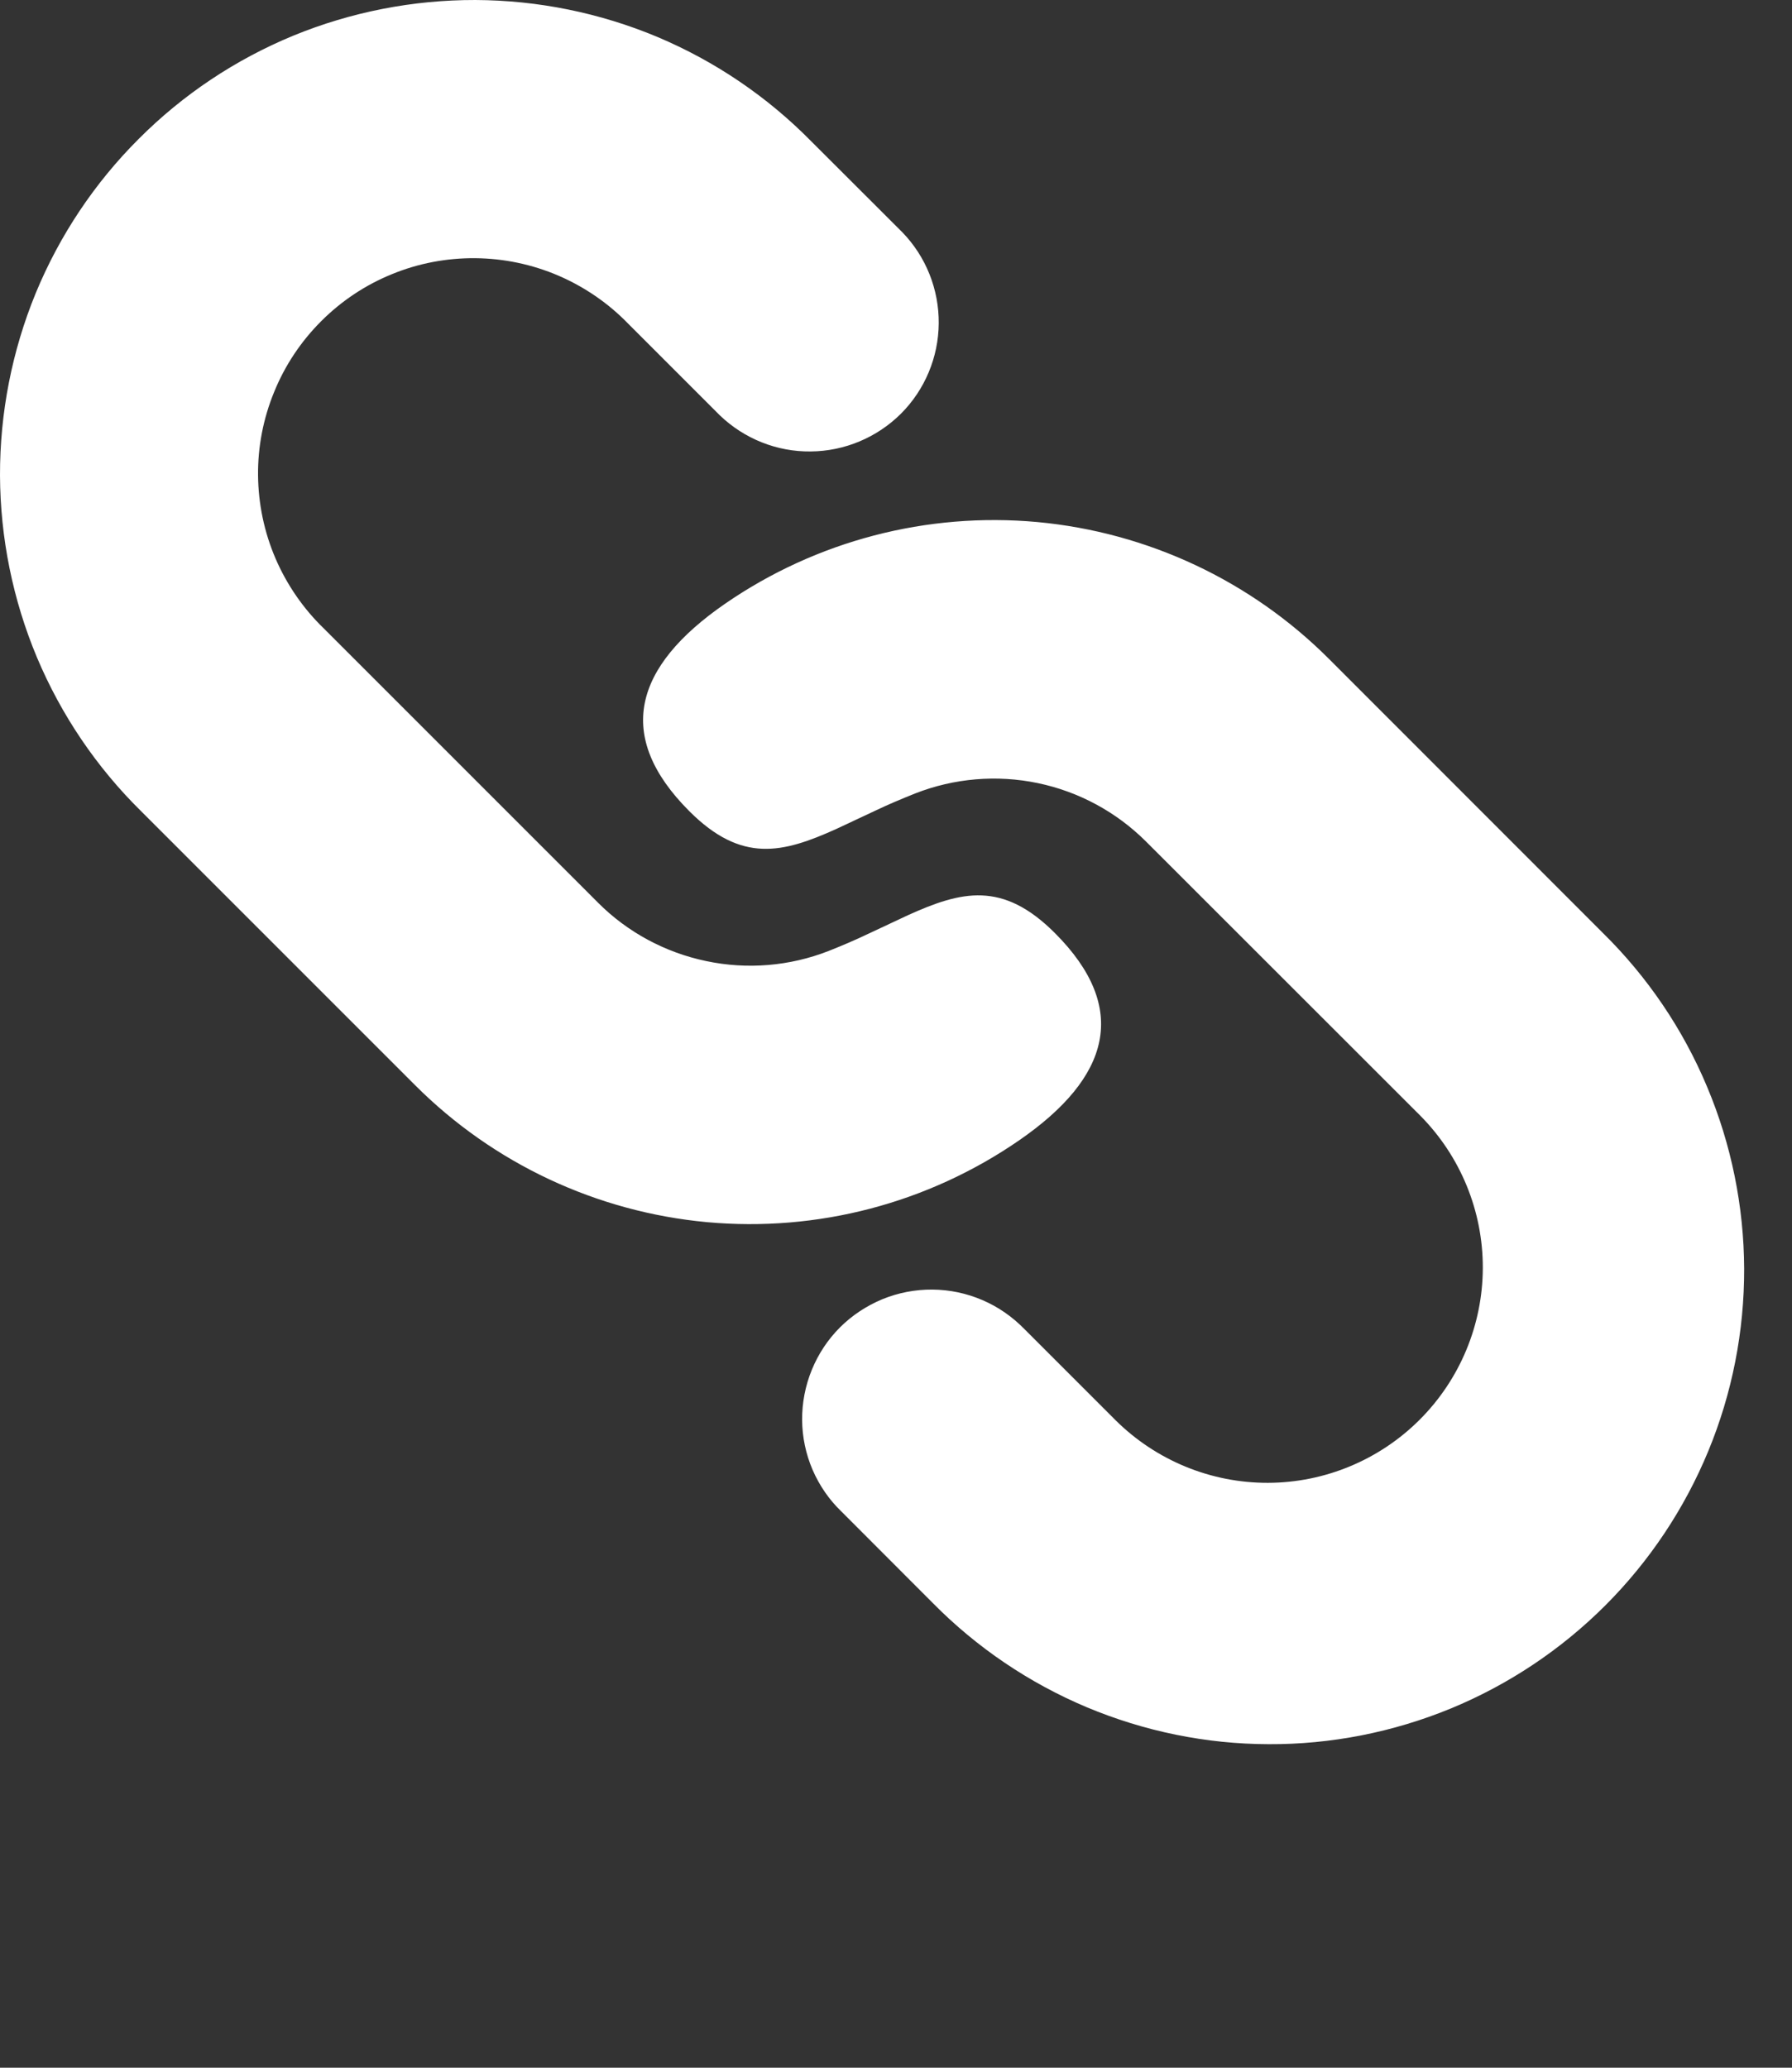 <svg preserveAspectRatio="none" width="100%" height="100%" overflow="visible" style="display: block;" viewBox="0 0 13 15" fill="none" xmlns="http://www.w3.org/2000/svg">
<rect x="0" y="0" width="13" height="15" fill="#333333" stroke="none"/>
<g id="Group">
<g id="Vector">
</g>
<path id="Vector_2" d="M9.641 4.78L11.629 6.769C11.952 7.087 12.209 7.466 12.384 7.884C12.56 8.302 12.651 8.751 12.653 9.204C12.654 9.658 12.566 10.107 12.393 10.526C12.22 10.945 11.966 11.326 11.646 11.646C11.325 11.967 10.944 12.221 10.525 12.394C10.106 12.566 9.657 12.655 9.204 12.653C8.75 12.652 8.302 12.56 7.884 12.385C7.466 12.209 7.087 11.953 6.768 11.63L6.106 10.967C6.016 10.881 5.945 10.778 5.895 10.663C5.846 10.549 5.82 10.426 5.819 10.302C5.818 10.177 5.842 10.053 5.889 9.938C5.936 9.823 6.005 9.718 6.093 9.63C6.181 9.542 6.286 9.473 6.401 9.425C6.516 9.378 6.64 9.354 6.764 9.355C6.889 9.356 7.012 9.382 7.126 9.431C7.241 9.48 7.344 9.552 7.431 9.641L8.094 10.304C8.388 10.595 8.785 10.758 9.198 10.757C9.611 10.756 10.007 10.591 10.299 10.299C10.591 10.007 10.756 9.611 10.757 9.198C10.758 8.785 10.595 8.388 10.304 8.094L8.315 6.106C8.1 5.891 7.827 5.743 7.529 5.681C7.232 5.619 6.922 5.645 6.639 5.756C6.539 5.796 6.444 5.836 6.356 5.878L6.066 6.014C5.678 6.189 5.38 6.264 5.001 5.885C4.456 5.34 4.597 4.837 5.261 4.379C5.923 3.923 6.724 3.714 7.524 3.787C8.324 3.861 9.073 4.212 9.641 4.78ZM5.884 1.024L6.547 1.686C6.718 1.863 6.812 2.1 6.81 2.346C6.808 2.591 6.71 2.827 6.536 3.001C6.362 3.174 6.127 3.273 5.881 3.275C5.636 3.278 5.399 3.183 5.222 3.013L4.559 2.35C4.415 2.201 4.242 2.082 4.052 2C3.861 1.918 3.656 1.875 3.449 1.873C3.241 1.871 3.035 1.91 2.843 1.989C2.651 2.067 2.477 2.183 2.33 2.33C2.183 2.477 2.067 2.651 1.989 2.843C1.91 3.035 1.87 3.241 1.872 3.448C1.874 3.656 1.917 3.861 1.999 4.052C2.081 4.242 2.2 4.415 2.349 4.559L4.338 6.548C4.552 6.763 4.826 6.91 5.123 6.972C5.421 7.035 5.73 7.009 6.013 6.898C6.114 6.858 6.209 6.817 6.297 6.775L6.587 6.639C6.974 6.464 7.273 6.389 7.652 6.768C8.197 7.313 8.056 7.816 7.391 8.274C6.729 8.73 5.929 8.939 5.129 8.866C4.329 8.792 3.58 8.441 3.012 7.873L1.023 5.884C0.7 5.566 0.444 5.187 0.268 4.769C0.093 4.351 0.002 3.902 1.92918e-05 3.449C-0.001 2.996 0.087 2.546 0.259 2.127C0.432 1.708 0.686 1.327 1.007 1.007C1.327 0.686 1.708 0.432 2.127 0.259C2.546 0.087 2.996 -0.001 3.449 1.92918e-05C3.902 0.002 4.351 0.093 4.769 0.268C5.187 0.444 5.566 0.701 5.884 1.024Z" fill="white"/>
</g>
</svg>
